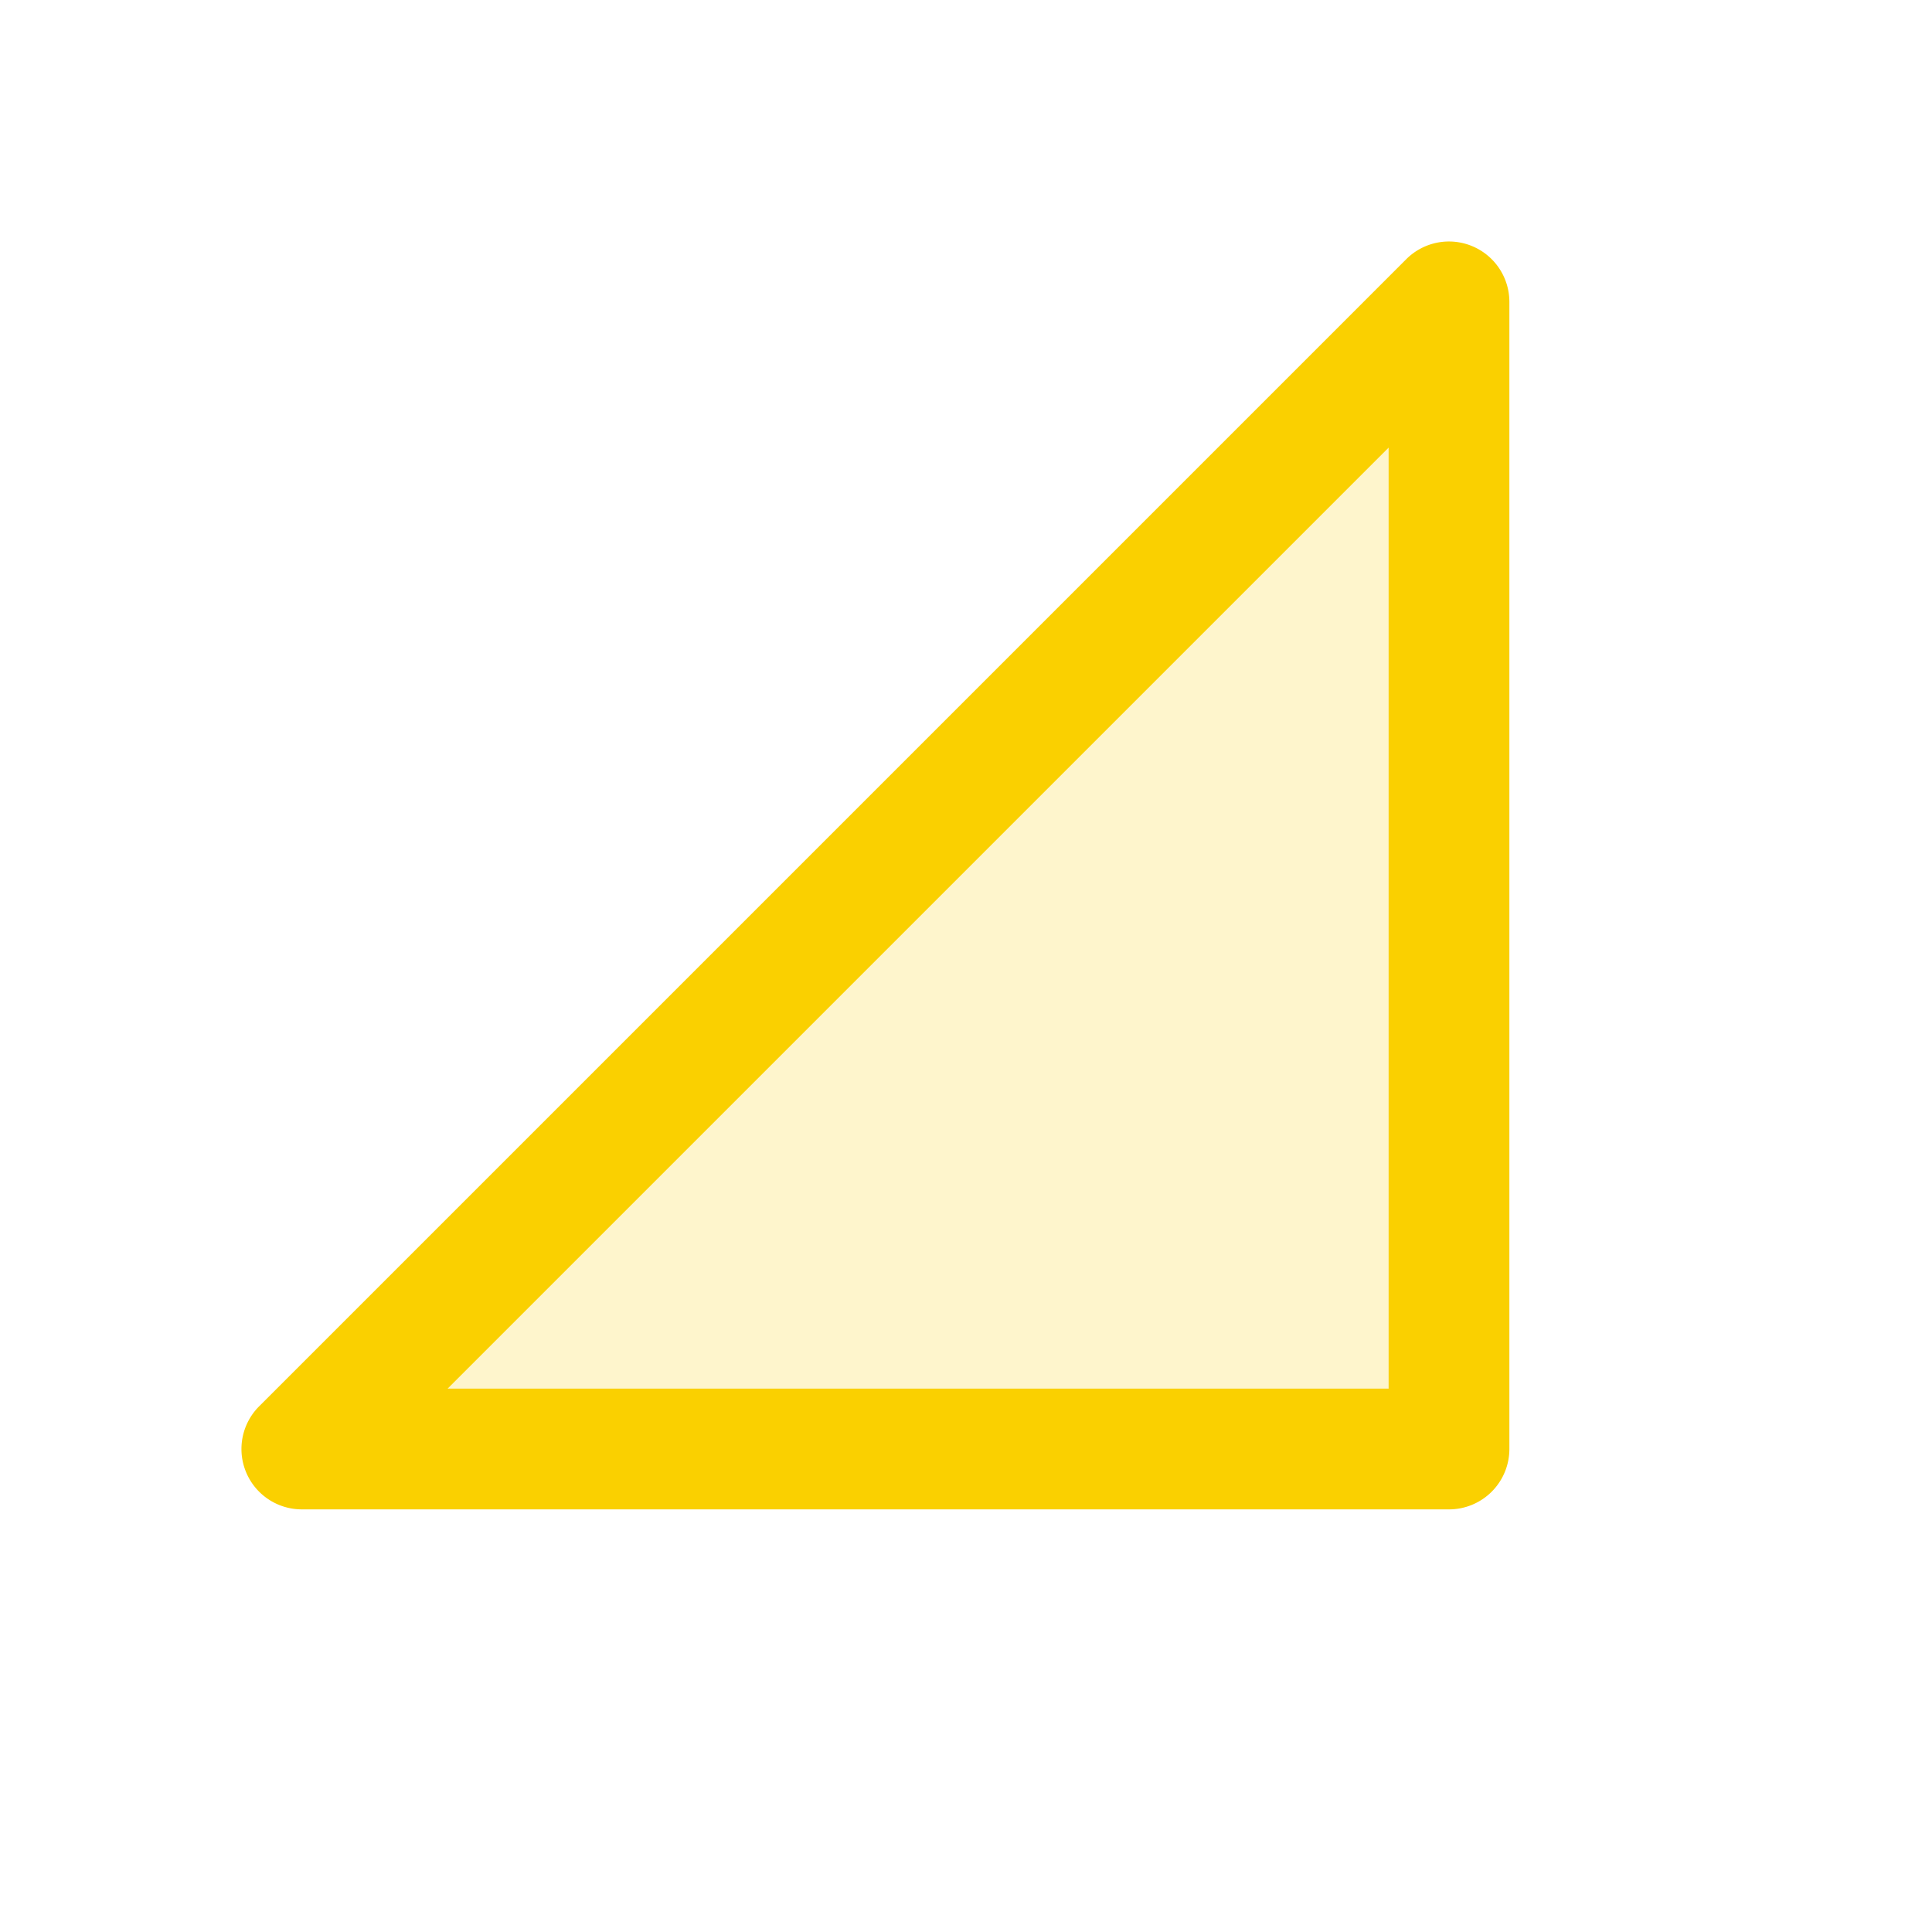 <svg xmlns="http://www.w3.org/2000/svg" viewBox="0 0 256 256" fill="#FAD000"><path d="M192,40V192H40Z" opacity="0.2"/><path d="M195.06,32.61a8,8,0,0,0-8.72,1.73l-152,152A8,8,0,0,0,40,200H192a8,8,0,0,0,8-8V40A8,8,0,0,0,195.06,32.61ZM184,184H59.31L184,59.31Z"/></svg>